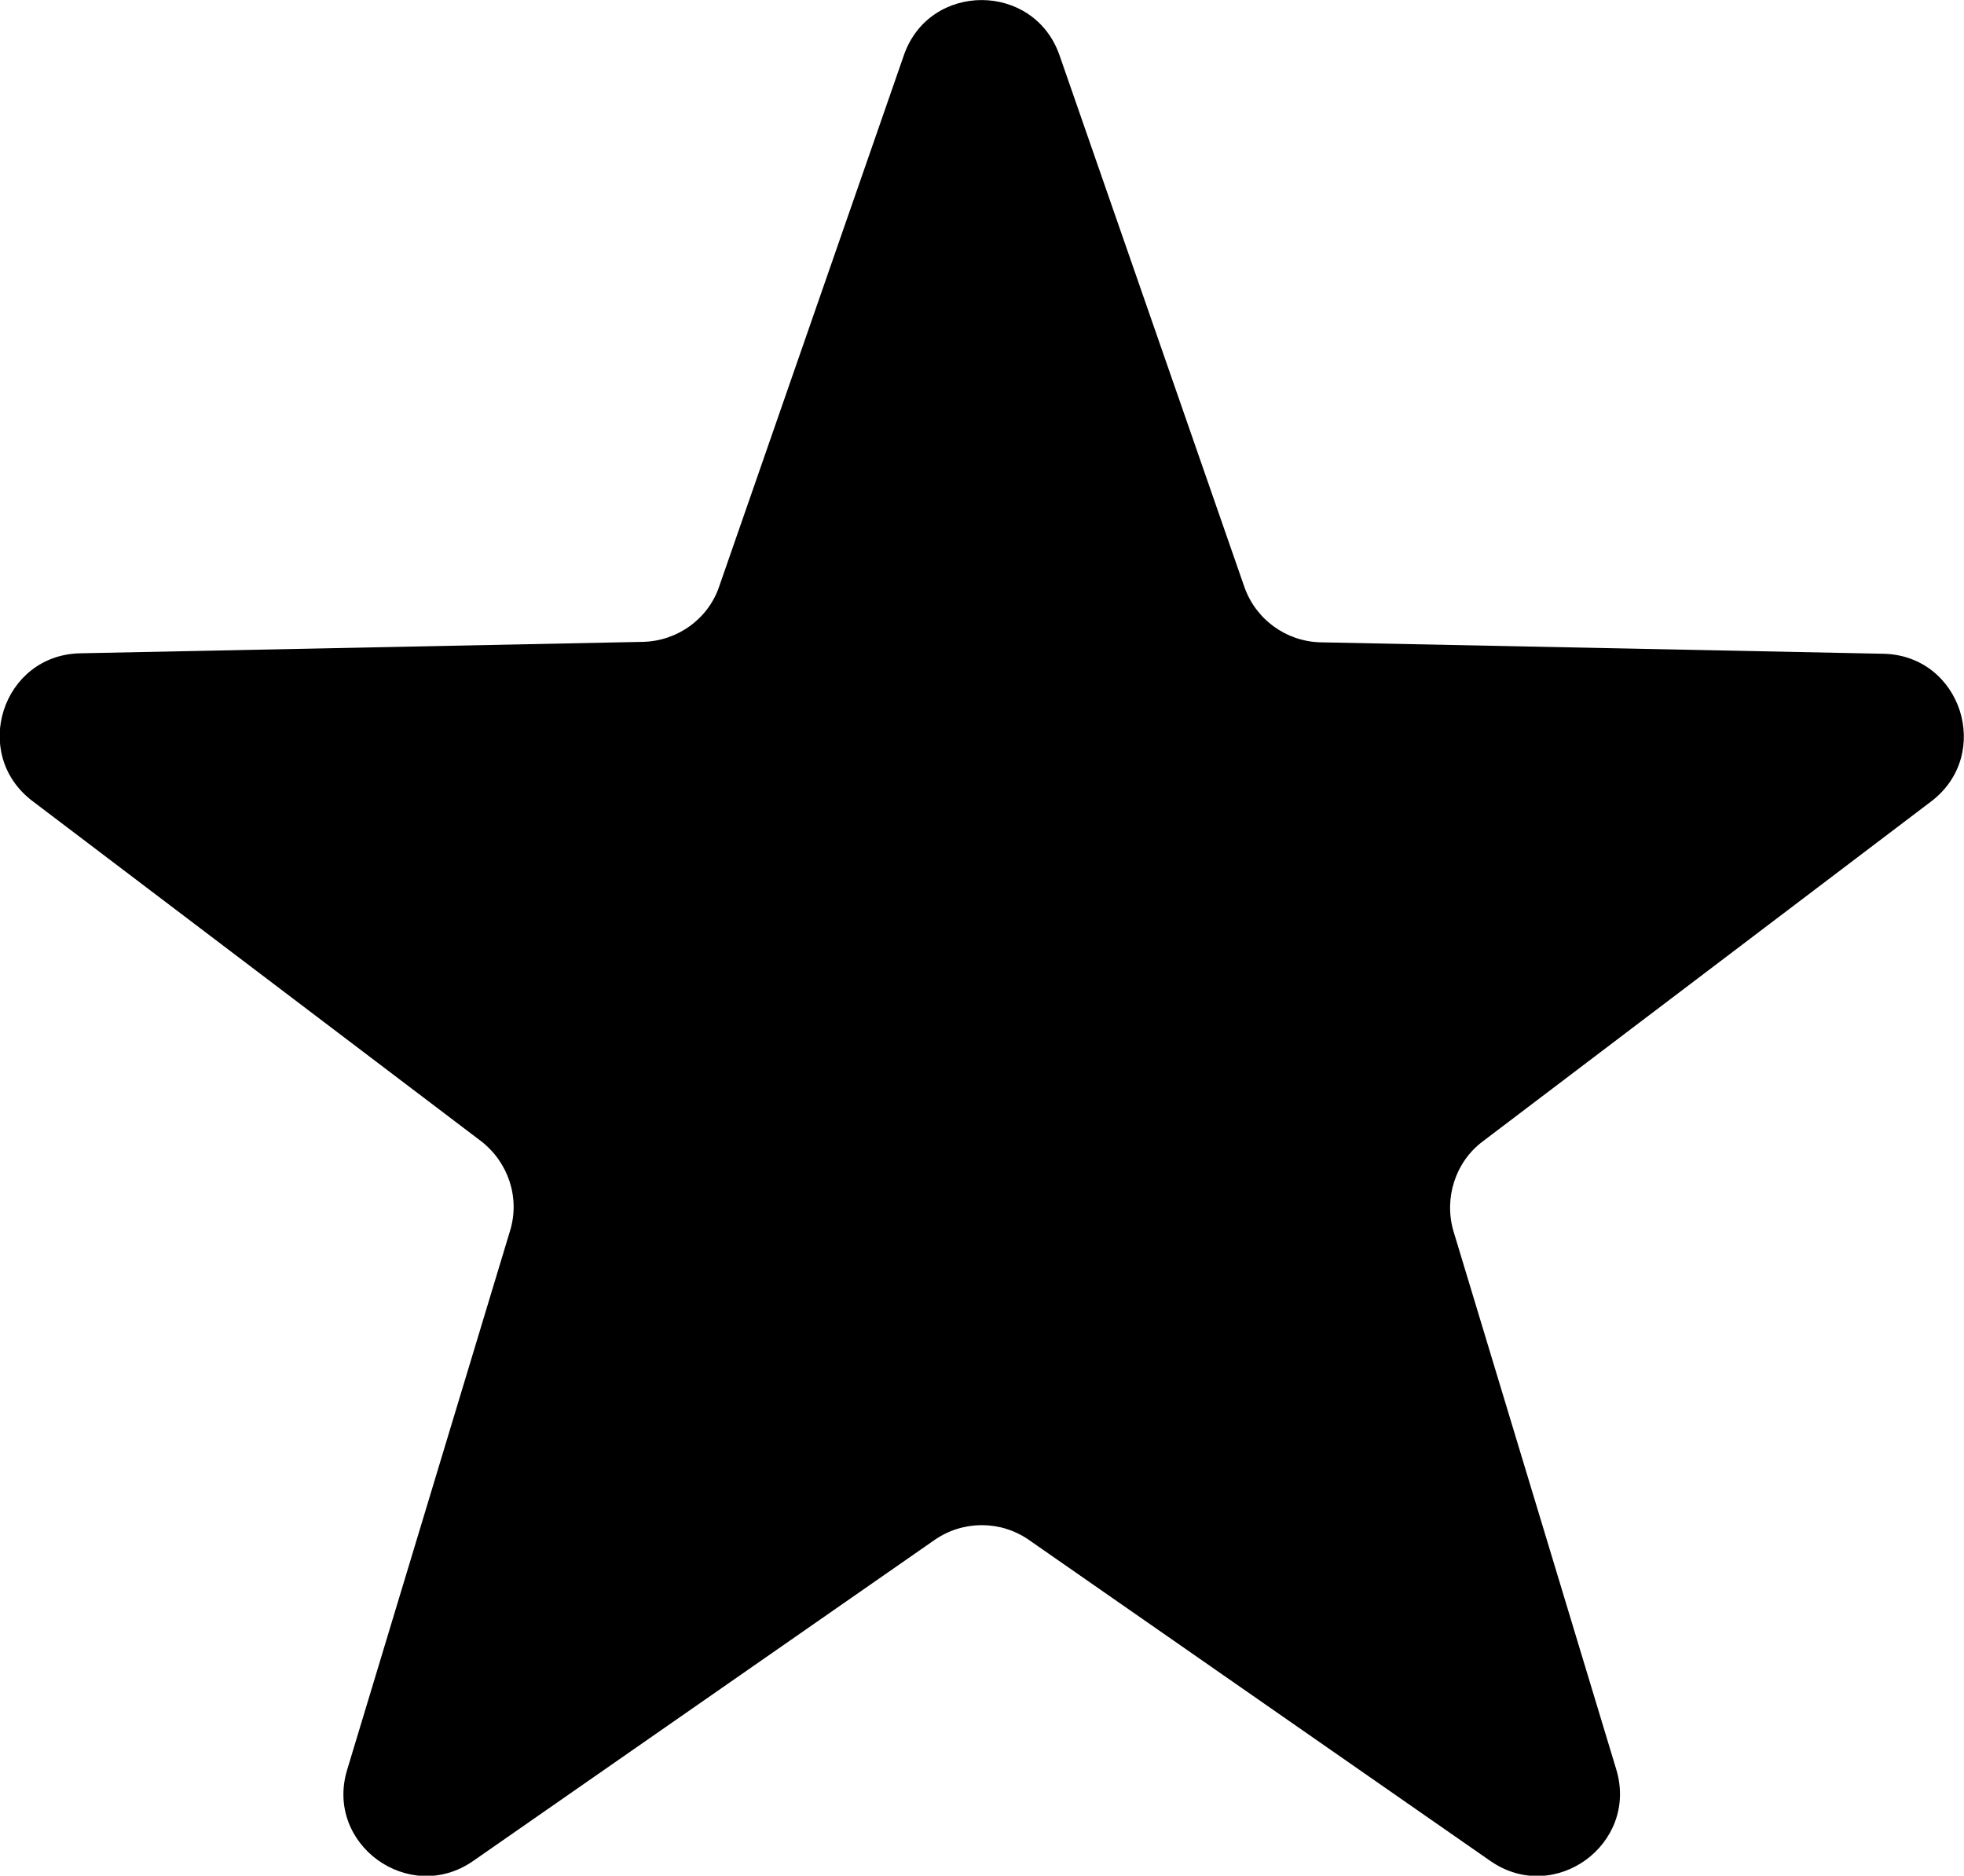 <?xml version="1.0" encoding="utf-8"?>
<!-- Generator: Adobe Illustrator 26.0.1, SVG Export Plug-In . SVG Version: 6.00 Build 0)  -->
<svg version="1.1" id="Слой_1" xmlns="http://www.w3.org/2000/svg" xmlns:xlink="http://www.w3.org/1999/xlink" x="0px" y="0px"
	 viewBox="0 0 429.3 410" style="enable-background:new 0 0 429.3 410;" xml:space="preserve">
<path d="M231.6,12.1L272,128.3c2.5,7.1,9.1,11.9,16.6,12.1l123,2.5c17.1,0.3,24.1,22,10.5,32.3l-98,74.3c-6,4.5-8.5,12.4-6.4,19.6
	l35.6,117.7c4.9,16.3-13.5,29.7-27.5,20l-100.9-70.2c-6.2-4.3-14.4-4.3-20.6,0l-100.9,70.2c-14,9.7-32.5-3.7-27.5-20L111.5,269
	c2.2-7.2-0.4-15-6.4-19.6l-98-74.3c-13.6-10.3-6.6-32,10.5-32.3l123-2.5c7.5-0.2,14.2-5,16.6-12.1l40.4-116.2
	C203.2-4,226-4,231.6,12.1z"/>
</svg>
